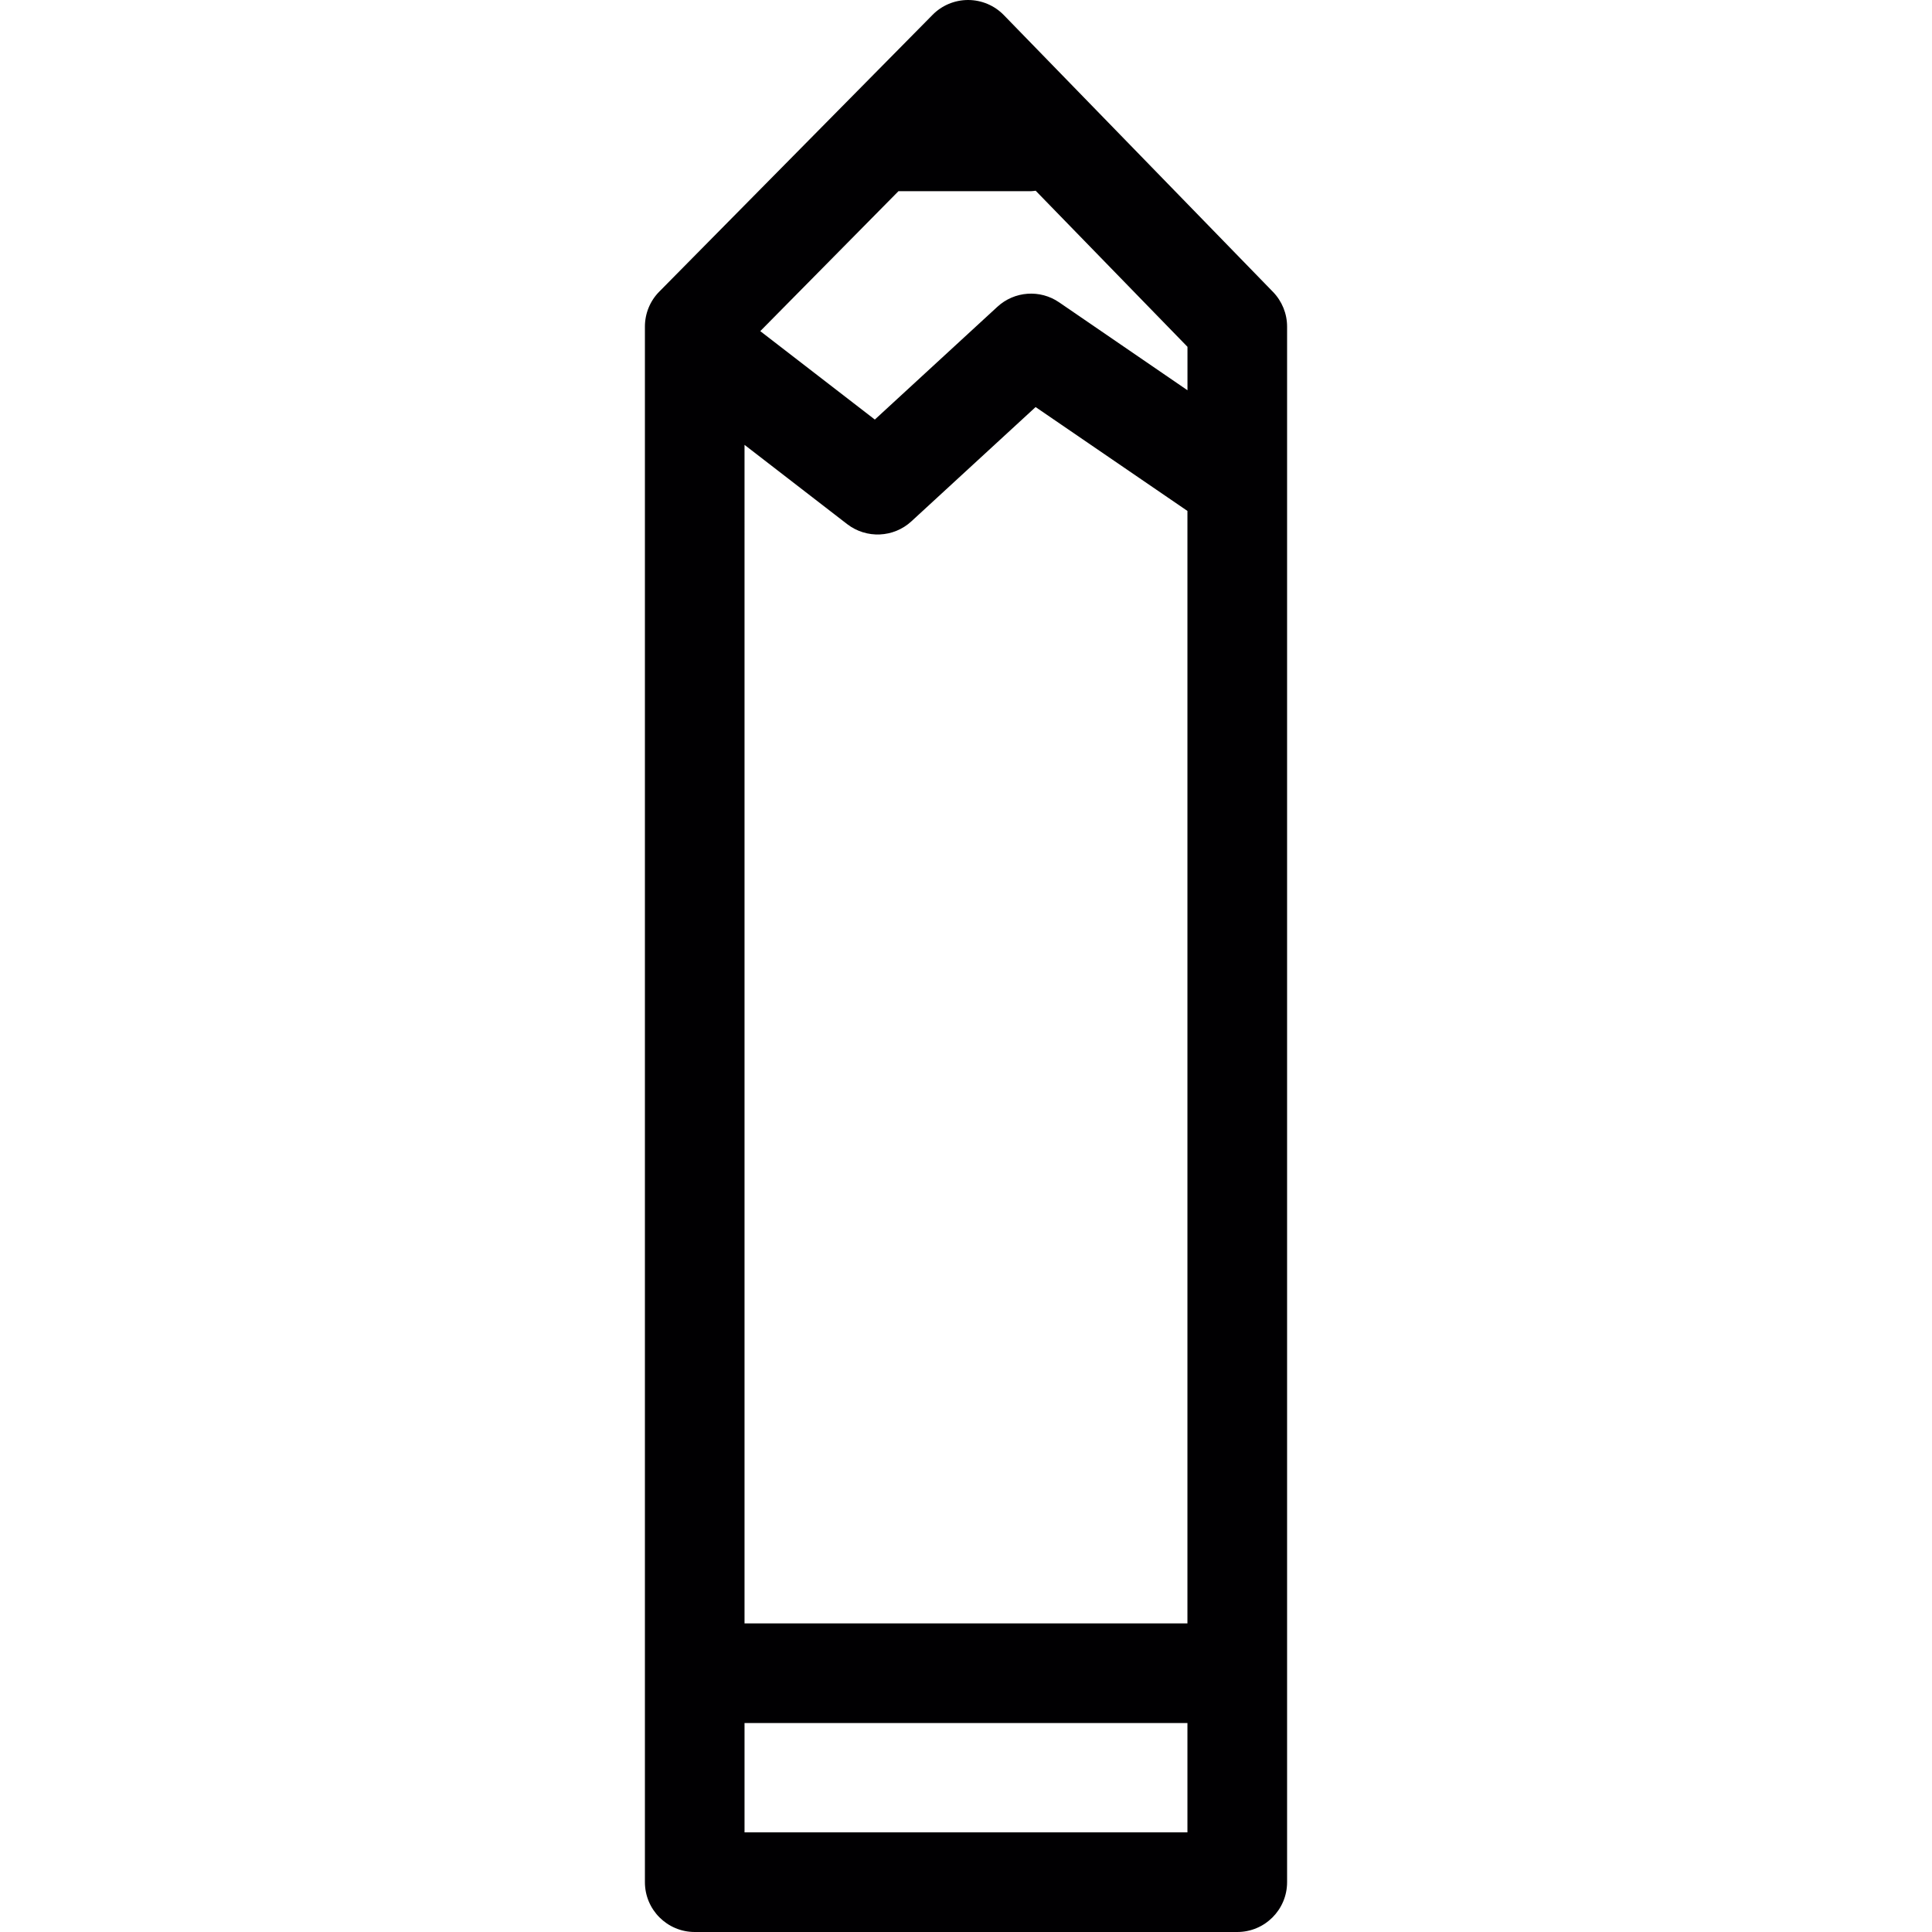 <?xml version="1.0" encoding="iso-8859-1"?>
<!-- Generator: Adobe Illustrator 18.1.1, SVG Export Plug-In . SVG Version: 6.00 Build 0)  -->
<svg version="1.1" id="Capa_1" xmlns="http://www.w3.org/2000/svg" xmlns:xlink="http://www.w3.org/1999/xlink" x="0px" y="0px"
	 viewBox="0 0 316.358 316.358" style="enable-background:new 0 0 316.358 316.358;" xml:space="preserve">
<g>
	<path style="fill:#010002;" d="M208.444,47.793L164.366,2.464c-1.528-1.572-3.628-2.453-5.814-2.464c-0.011,0-0.022,0-0.033,0
		c-2.181,0-4.275,0.87-5.803,2.42L107.957,47.75c-1.507,1.517-2.355,3.579-2.355,5.727v254.722c0,4.504,3.65,8.159,8.159,8.159
		h88.836c4.509,0,8.159-3.655,8.159-8.159V53.477C210.756,51.356,209.923,49.316,208.444,47.793z M121.914,72.845l16.812,12.983
		c3.149,2.42,7.587,2.23,10.508-0.457l20.342-18.716l24.862,17.008v182.16h-72.524V72.845z M194.438,63.898l-21-14.386
		c-3.133-2.154-7.337-1.849-10.133,0.734l-20.054,18.455l-18.759-14.479l22.627-22.915h21.713c0.256,0,0.5-0.054,0.756-0.076
		l24.857,25.558v7.109H194.438z M121.914,300.041v-17.9h72.524v17.9H121.914z"/>
</g>
<g>
</g>
<g>
</g>
<g>
</g>
<g>
</g>
<g>
</g>
<g>
</g>
<g>
</g>
<g>
</g>
<g>
</g>
<g>
</g>
<g>
</g>
<g>
</g>
<g>
</g>
<g>
</g>
<g>
</g>
</svg>
